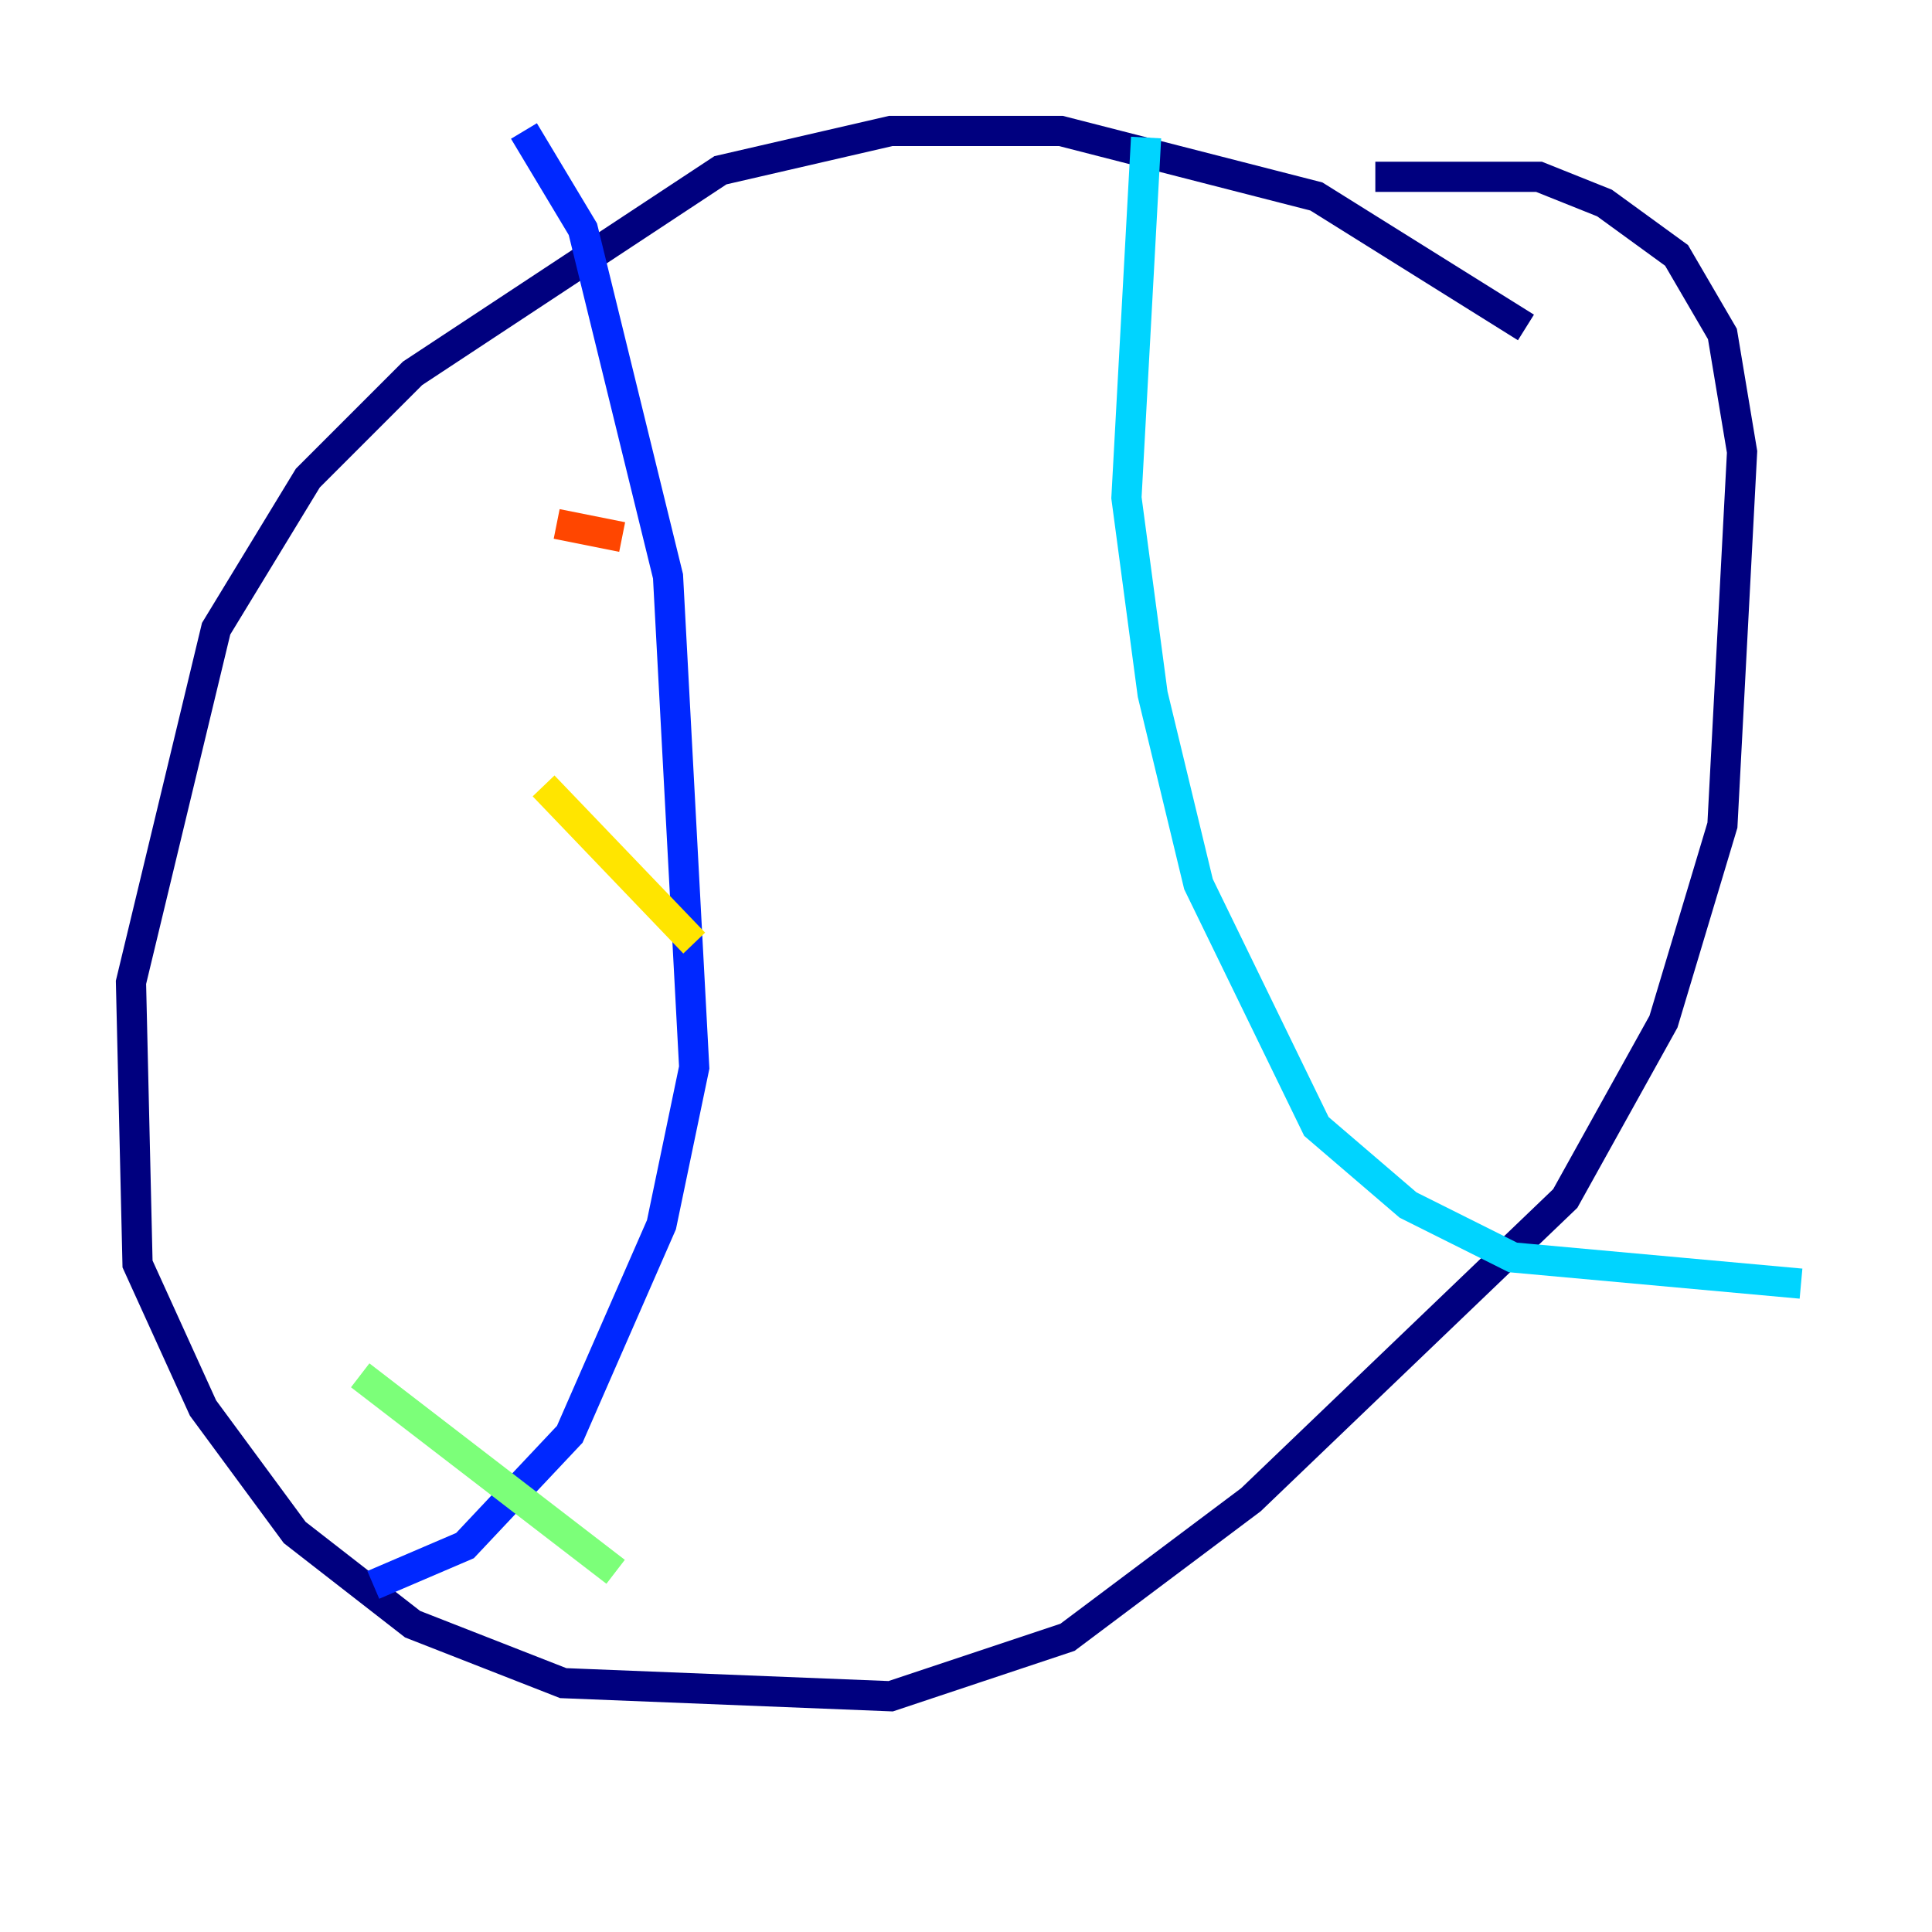 <?xml version="1.0" encoding="utf-8" ?>
<svg baseProfile="tiny" height="128" version="1.2" viewBox="0,0,128,128" width="128" xmlns="http://www.w3.org/2000/svg" xmlns:ev="http://www.w3.org/2001/xml-events" xmlns:xlink="http://www.w3.org/1999/xlink"><defs /><polyline fill="none" points="101.098,21.695 87.214,13.017 70.291,8.678 59.01,8.678 47.729,11.281 27.336,24.732 20.393,31.675 14.319,41.654 8.678,65.085 9.112,83.742 13.451,93.288 19.525,101.532 27.336,107.607 37.315,111.512 59.01,112.38 70.725,108.475 82.875,99.363 103.702,79.403 110.21,67.688 114.115,54.671 115.417,29.939 114.115,22.129 111.078,16.922 106.305,13.451 101.966,11.715 91.119,11.715" stroke="#00007f" stroke-width="2" /><polyline fill="none" points="34.712,8.678 38.617,15.186 44.258,38.183 45.993,70.725 43.824,81.139 37.749,95.024 30.807,102.4 24.732,105.003" stroke="#0028ff" stroke-width="2" /><polyline fill="none" points="75.932,9.112 74.63,32.976 76.366,45.993 79.403,58.576 87.214,74.63 93.288,79.837 100.231,83.308 119.322,85.044" stroke="#00d4ff" stroke-width="2" /><polyline fill="none" points="23.864,91.119 40.786,104.136" stroke="#7cff79" stroke-width="2" /><polyline fill="none" points="36.014,52.068 45.993,62.481" stroke="#ffe500" stroke-width="2" /><polyline fill="none" points="36.881,34.712 41.22,35.58" stroke="#ff4600" stroke-width="2" /><polyline fill="none" points="42.956,13.885 42.956,13.885" stroke="#7f0000" stroke-width="2" /></svg>